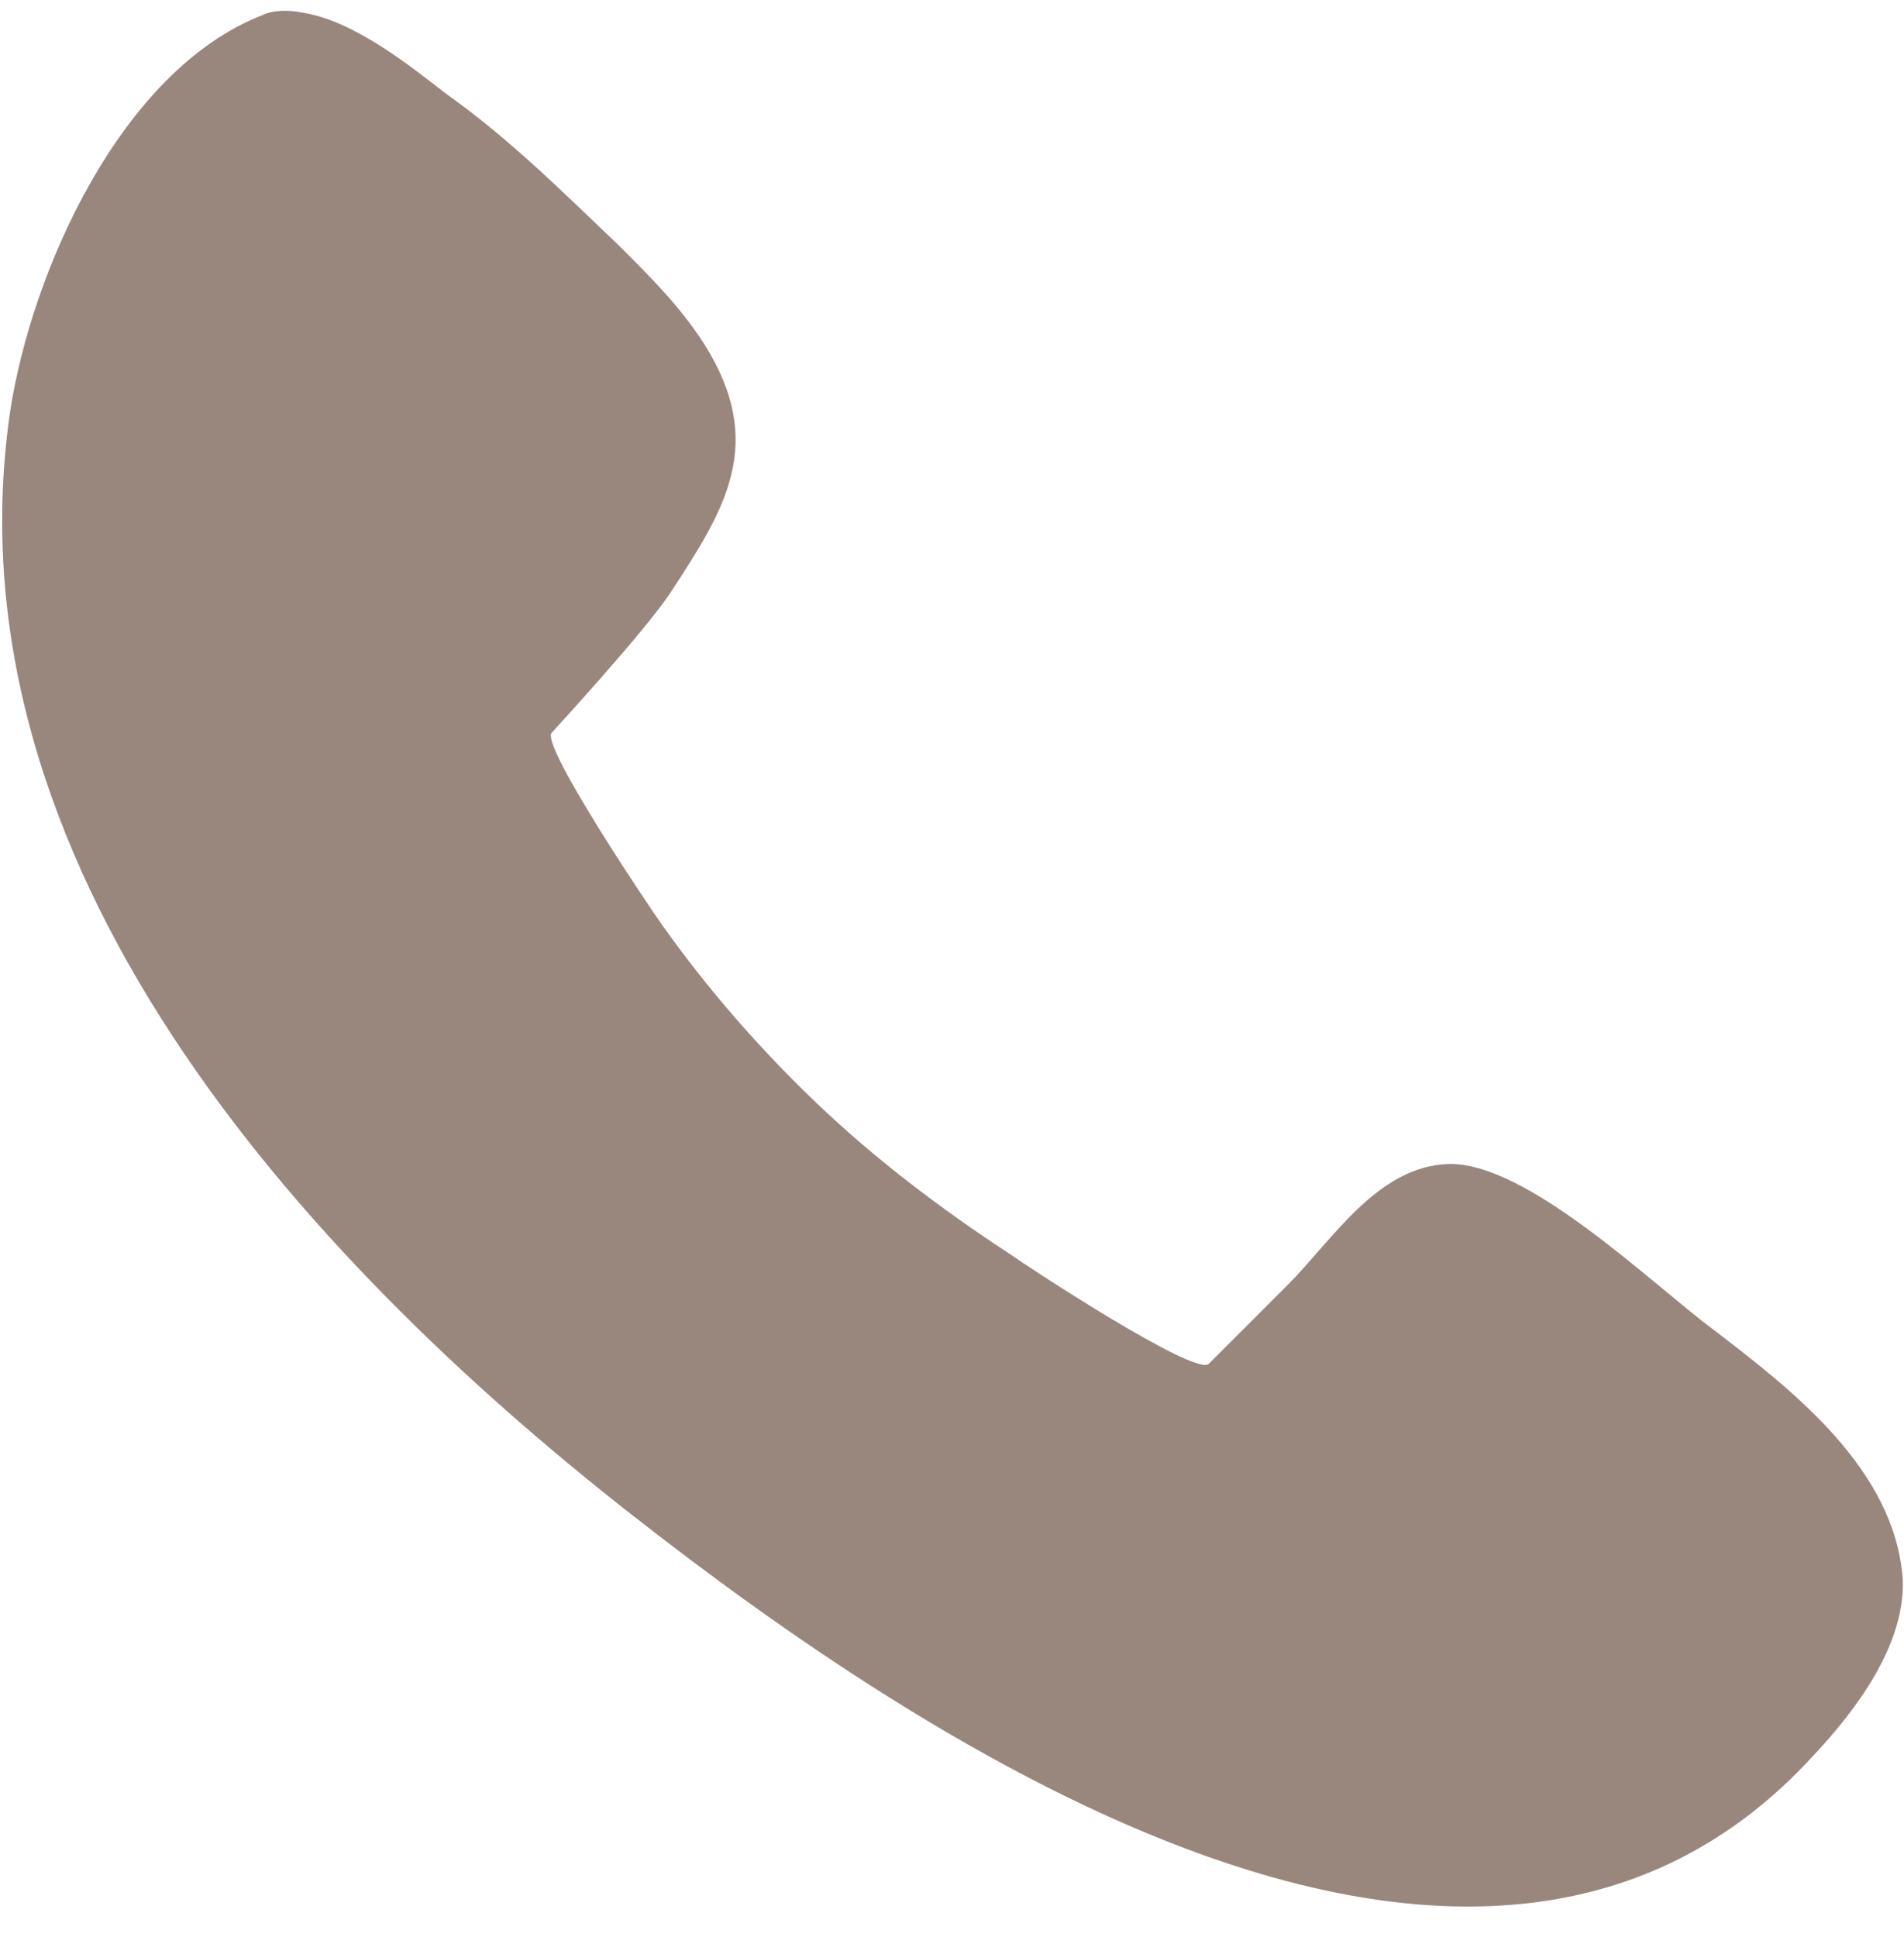 <?xml version="1.0" encoding="UTF-8"?>
<svg width="58px" height="59px" viewBox="0 0 58 59" version="1.1" xmlns="http://www.w3.org/2000/svg" xmlns:xlink="http://www.w3.org/1999/xlink">
    <!-- Generator: Sketch 42 (36781) - http://www.bohemiancoding.com/sketch -->
    <title>cr-landing-icono-telefono</title>
    <desc>Created with Sketch.</desc>
    <defs></defs>
    <g id="Page-1" stroke="none" stroke-width="1" fill="none" fill-rule="evenodd">
        <g id="Desktop-HD-1" transform="translate(-1191, -1343)" fill-rule="nonzero" fill="#99877D">
            <g id="Footer" transform="translate(0, 1206)">
                <g id="iconos-y-texto" transform="translate(198, 135)">
                    <path d="M1002.195,2.381 C1001.795,2.301 1001.314,2.301 1000.994,2.461 C996.67,4.142 993.947,10.308 993.306,14.552 C991.305,28.326 1002.195,40.257 1012.205,48.105 C1021.093,55.071 1038.15,66.522 1048.239,55.472 C1049.52,54.11 1051.042,52.108 1050.962,50.107 C1050.722,46.743 1047.599,44.341 1045.196,42.499 C1043.354,41.138 1039.511,37.374 1037.109,37.454 C1034.946,37.534 1033.585,39.777 1032.224,41.138 L1029.822,43.54 C1029.421,43.941 1024.296,40.577 1023.736,40.177 C1021.654,38.816 1019.652,37.294 1017.89,35.613 C1016.128,33.931 1014.527,32.089 1013.166,30.167 C1012.765,29.607 1009.482,24.722 1009.802,24.322 C1009.802,24.322 1012.605,21.279 1013.406,20.078 C1015.087,17.515 1016.369,15.513 1014.447,12.47 C1013.726,11.349 1012.845,10.468 1011.884,9.508 C1010.203,7.906 1008.521,6.224 1006.599,4.863 C1005.558,4.062 1003.797,2.621 1002.195,2.381 Z" id="cr-landing-icono-telefono"></path>
                </g>
            </g>
        </g>
    </g>
</svg>